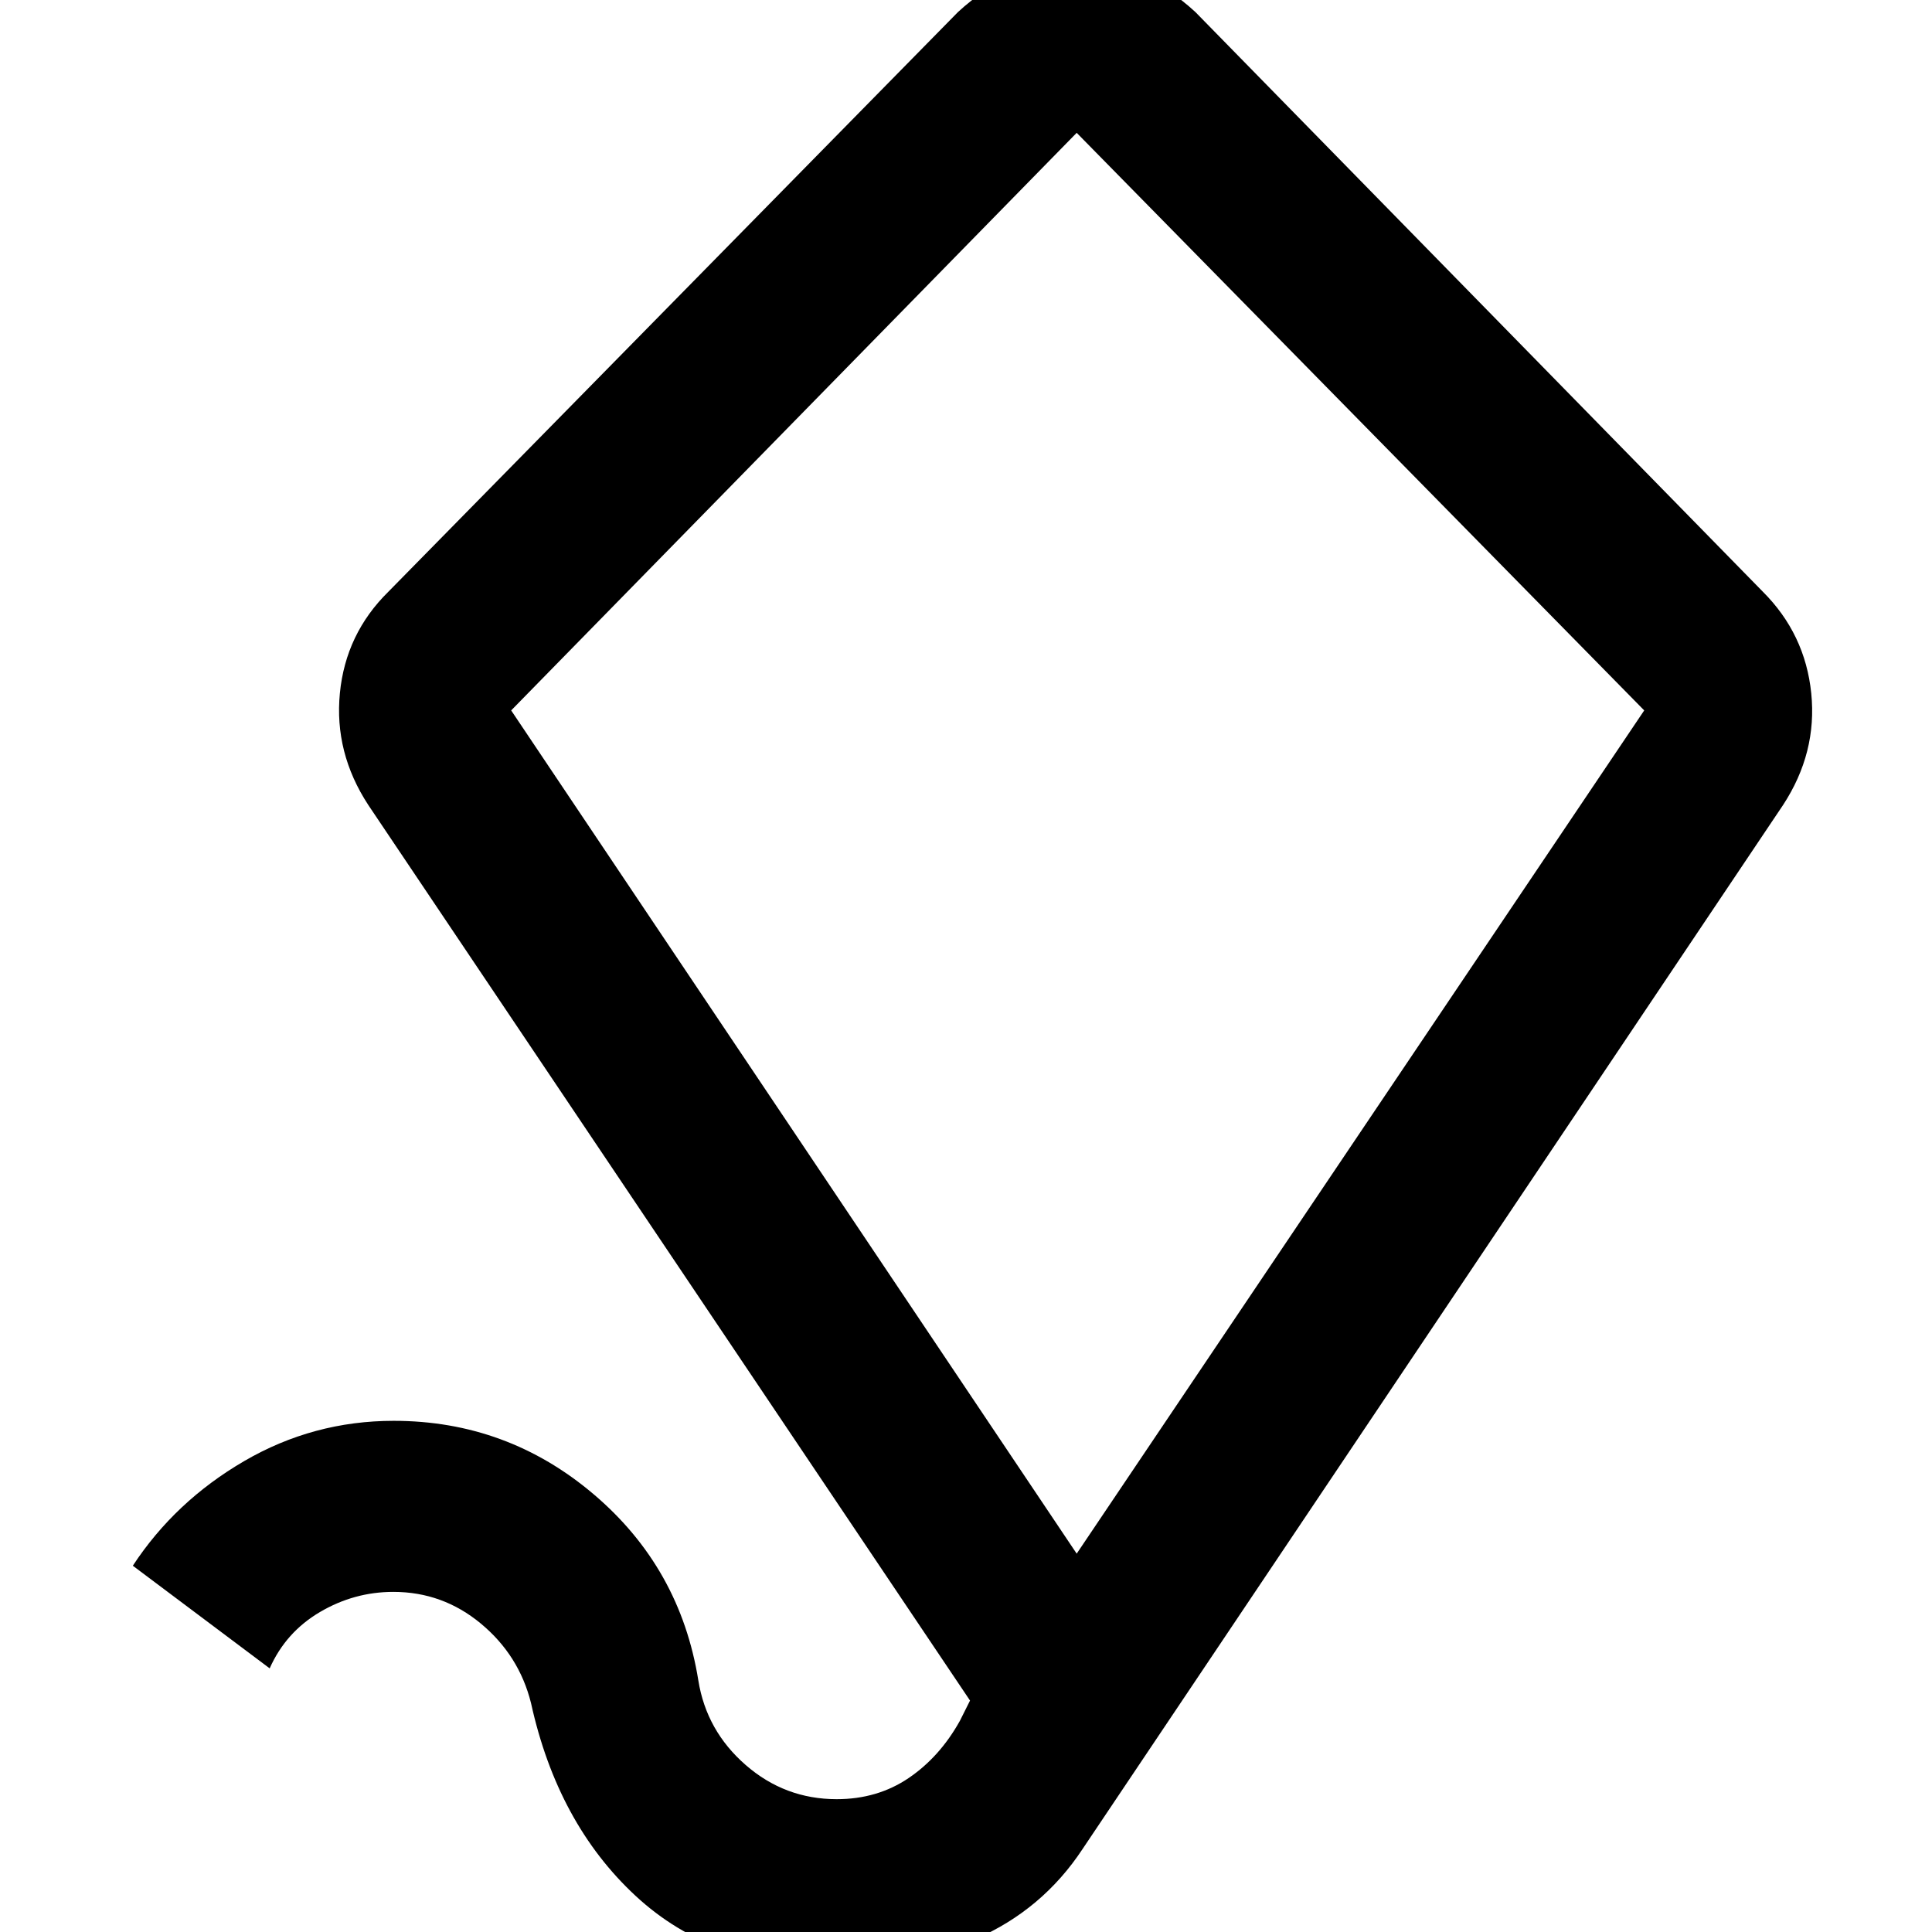 <svg xmlns="http://www.w3.org/2000/svg" height="20" viewBox="0 -960 960 960" width="20"><path d="m535-188 282-419-282-287-281 287 281 419ZM416 18q-61.454 0-100.227-36t-51.916-95.758q-5.918-23.717-24.903-39.479Q219.969-169 195.449-169 176-169 159-159q-17 10-25 28l-68-51q21-32 55.345-52t74.269-20Q252-254 295-217.5q43 36.5 52 92.5 4 25 23.5 42t45.244 17Q436-66 451.5-76.5T477-105l5-10-299-445q-17-26-14.115-55.556Q171.769-645.112 193-666l283-288q13-12 27.5-18t31.5-6q17 0 31.5 6t27.5 18l281.894 287.957Q897-645 900-615.5T886-560L537.954-41.284Q518-11 484.745 3.5 451.491 18 416 18Zm120-559Z"/></svg>